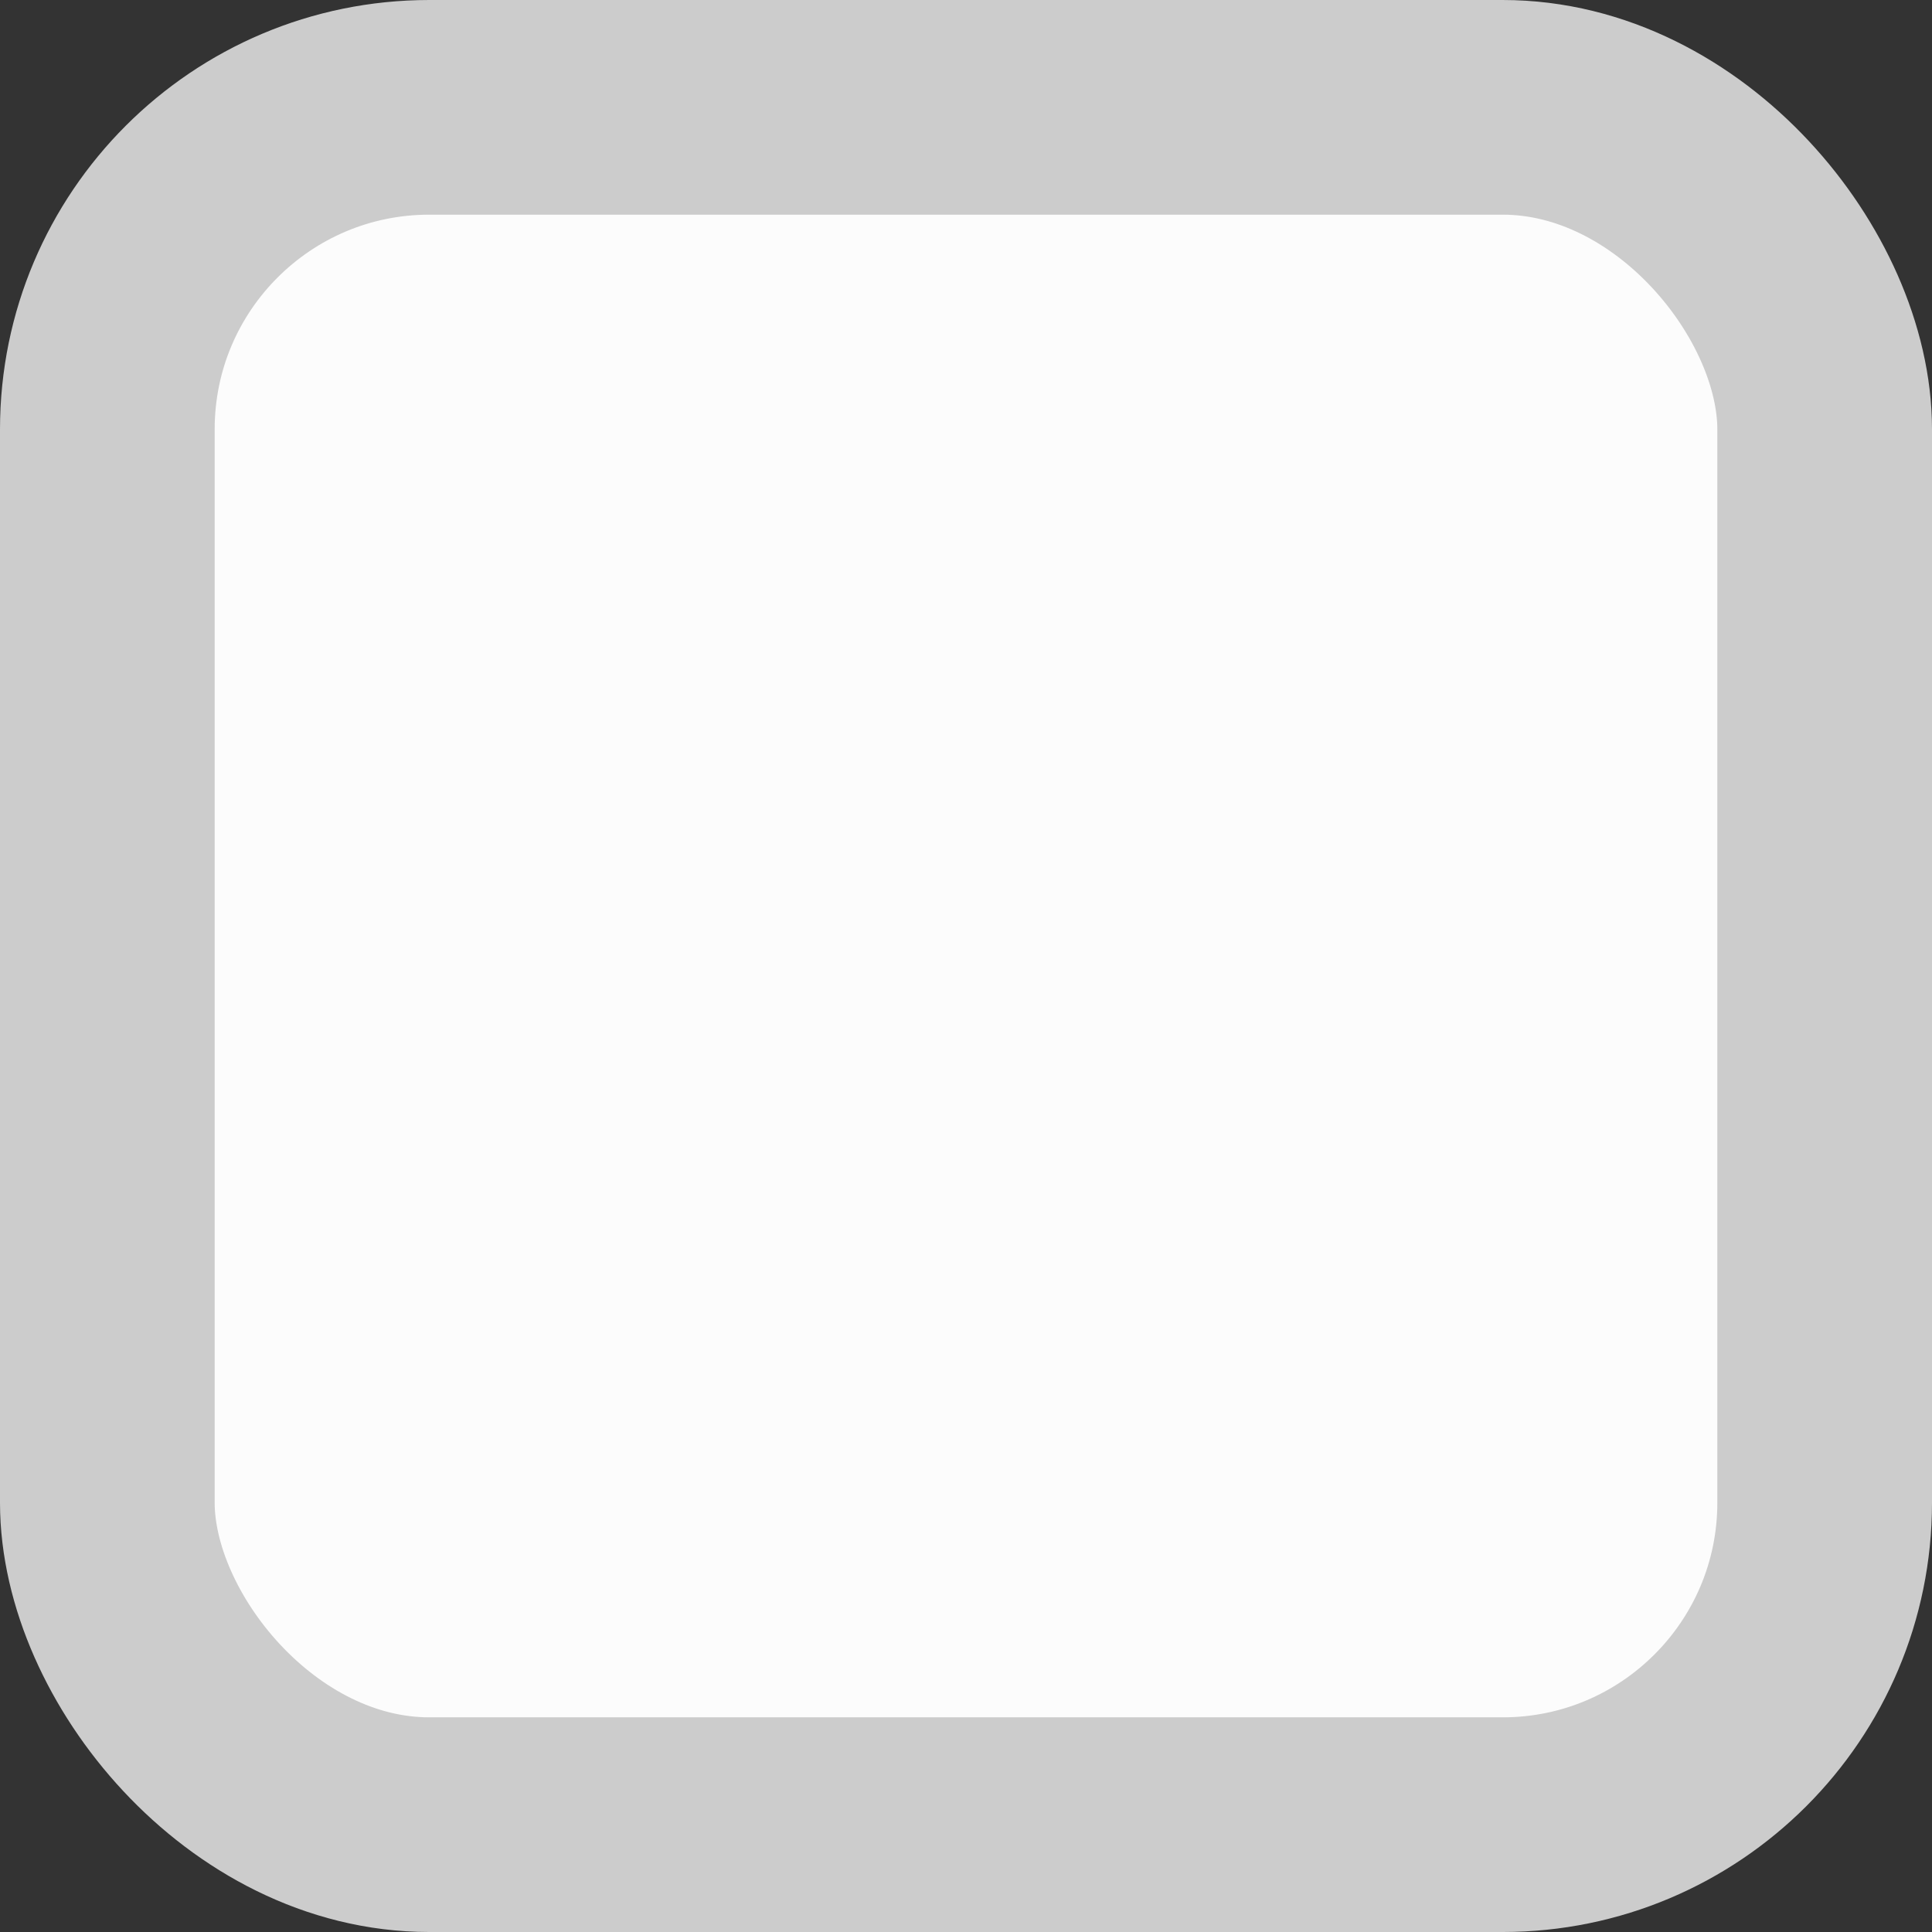<svg xmlns="http://www.w3.org/2000/svg" width="18" height="18" viewBox="0 0 18 18">
  <rect x="0" y="0" width="18" height="18" fill="#333333" stroke="none"/>
  <defs>
    <style>
      .cls-1 {
        fill: #fcfcfc;
        stroke: #ccc;
        stroke-width: 2px;
      }
    </style>
  </defs>
  <rect class="cls-1" x="1" y="1" width="16" height="16" rx="3" ry="3"/>
</svg>
